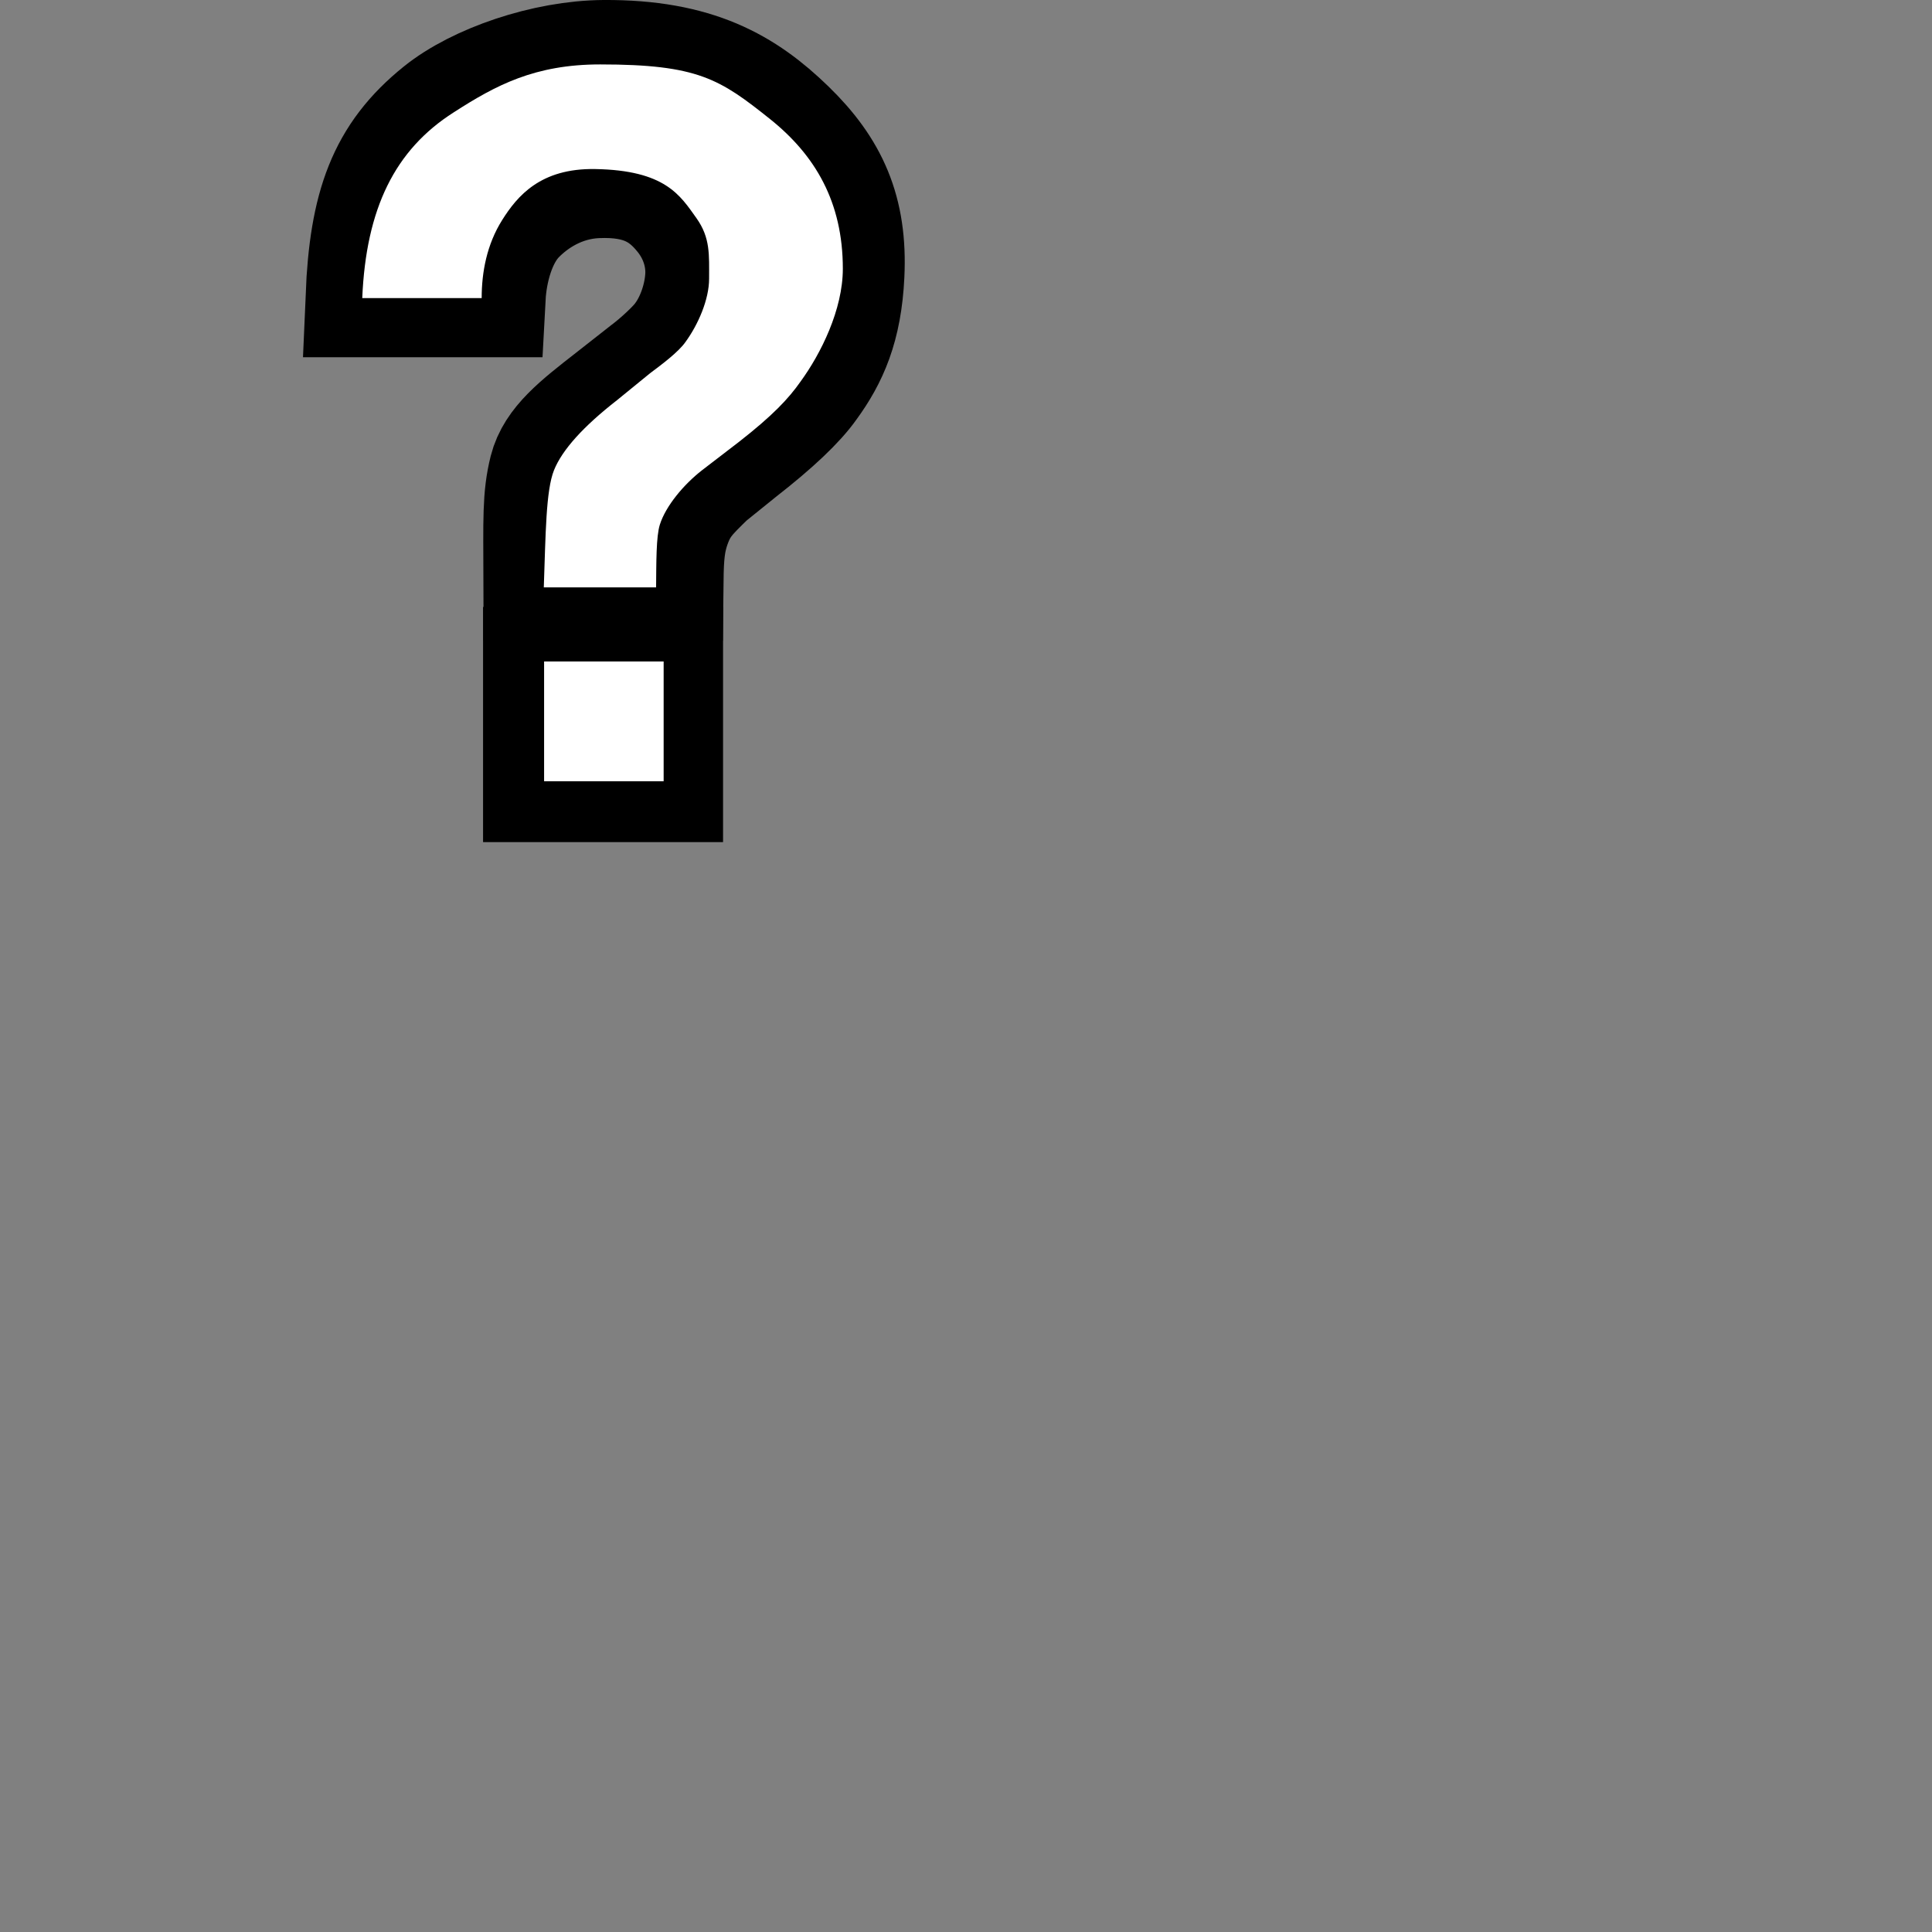 <svg width="32" height="32" viewBox="0 0 32 32" fill="none" xmlns="http://www.w3.org/2000/svg">
<rect x="0" y="0" width="32" height="32" fill="#808080" stroke="none"/>
<path fill-rule="evenodd" clip-rule="evenodd" d="M7.315 1.881C7.921 1.393 9.045 1.006 10.001 1C11.515 0.991 12.312 1.456 13.027 2.151C13.715 2.82 14.031 3.503 13.98 4.551C13.939 5.404 13.713 5.899 13.376 6.362C13.178 6.643 12.799 7.003 12.238 7.44L11.705 7.87C11.375 8.19 11.231 8.333 11.105 8.69C11.011 8.956 10.989 9.196 10.984 9.612H9.007C9.004 8.596 8.988 8.237 9.097 7.799C9.204 7.373 9.599 7.065 10.16 6.628L10.728 6.182C10.916 6.042 11.222 5.768 11.336 5.601C11.544 5.315 11.67 4.919 11.687 4.576C11.703 4.253 11.606 3.877 11.343 3.549C11.031 3.159 10.64 2.911 9.878 2.945C9.277 2.972 8.817 3.278 8.536 3.567C8.206 3.907 8.062 4.471 8.038 4.917H6.061C6.123 3.433 6.415 2.605 7.315 1.881V1.881Z" stroke="black" stroke-width="2"/>
<path fill-rule="evenodd" clip-rule="evenodd" d="M8.751 10.803H11.226V13.198H8.751V10.803Z" stroke="black" stroke-width="1.5"/>
<path fill-rule="evenodd" clip-rule="evenodd" d="M7.515 1.861C8.212 1.412 8.857 1.067 9.941 1.067C11.558 1.067 11.924 1.309 12.753 1.971C13.503 2.57 13.96 3.347 13.96 4.451C13.96 5.128 13.596 5.859 13.258 6.322C13.061 6.603 12.799 6.882 12.238 7.32L11.626 7.79C11.326 8.024 11.028 8.378 10.929 8.69C10.867 8.888 10.871 9.313 10.867 9.729H9.007C9.038 8.849 9.041 8.124 9.176 7.788C9.311 7.452 9.659 7.065 10.22 6.628L10.767 6.182C10.954 6.042 11.242 5.828 11.356 5.661C11.564 5.375 11.745 4.96 11.745 4.616C11.745 4.22 11.767 3.94 11.536 3.614C11.266 3.236 11.02 2.82 9.858 2.8C8.953 2.784 8.567 3.247 8.316 3.647C8.064 4.049 7.978 4.505 7.978 4.937H6C6.063 3.453 6.541 2.481 7.515 1.861" fill="white"/>
<path fill-rule="evenodd" clip-rule="evenodd" d="M9.012 10.956H10.992V12.94H9.012V10.956Z" fill="white"/>
</svg>
